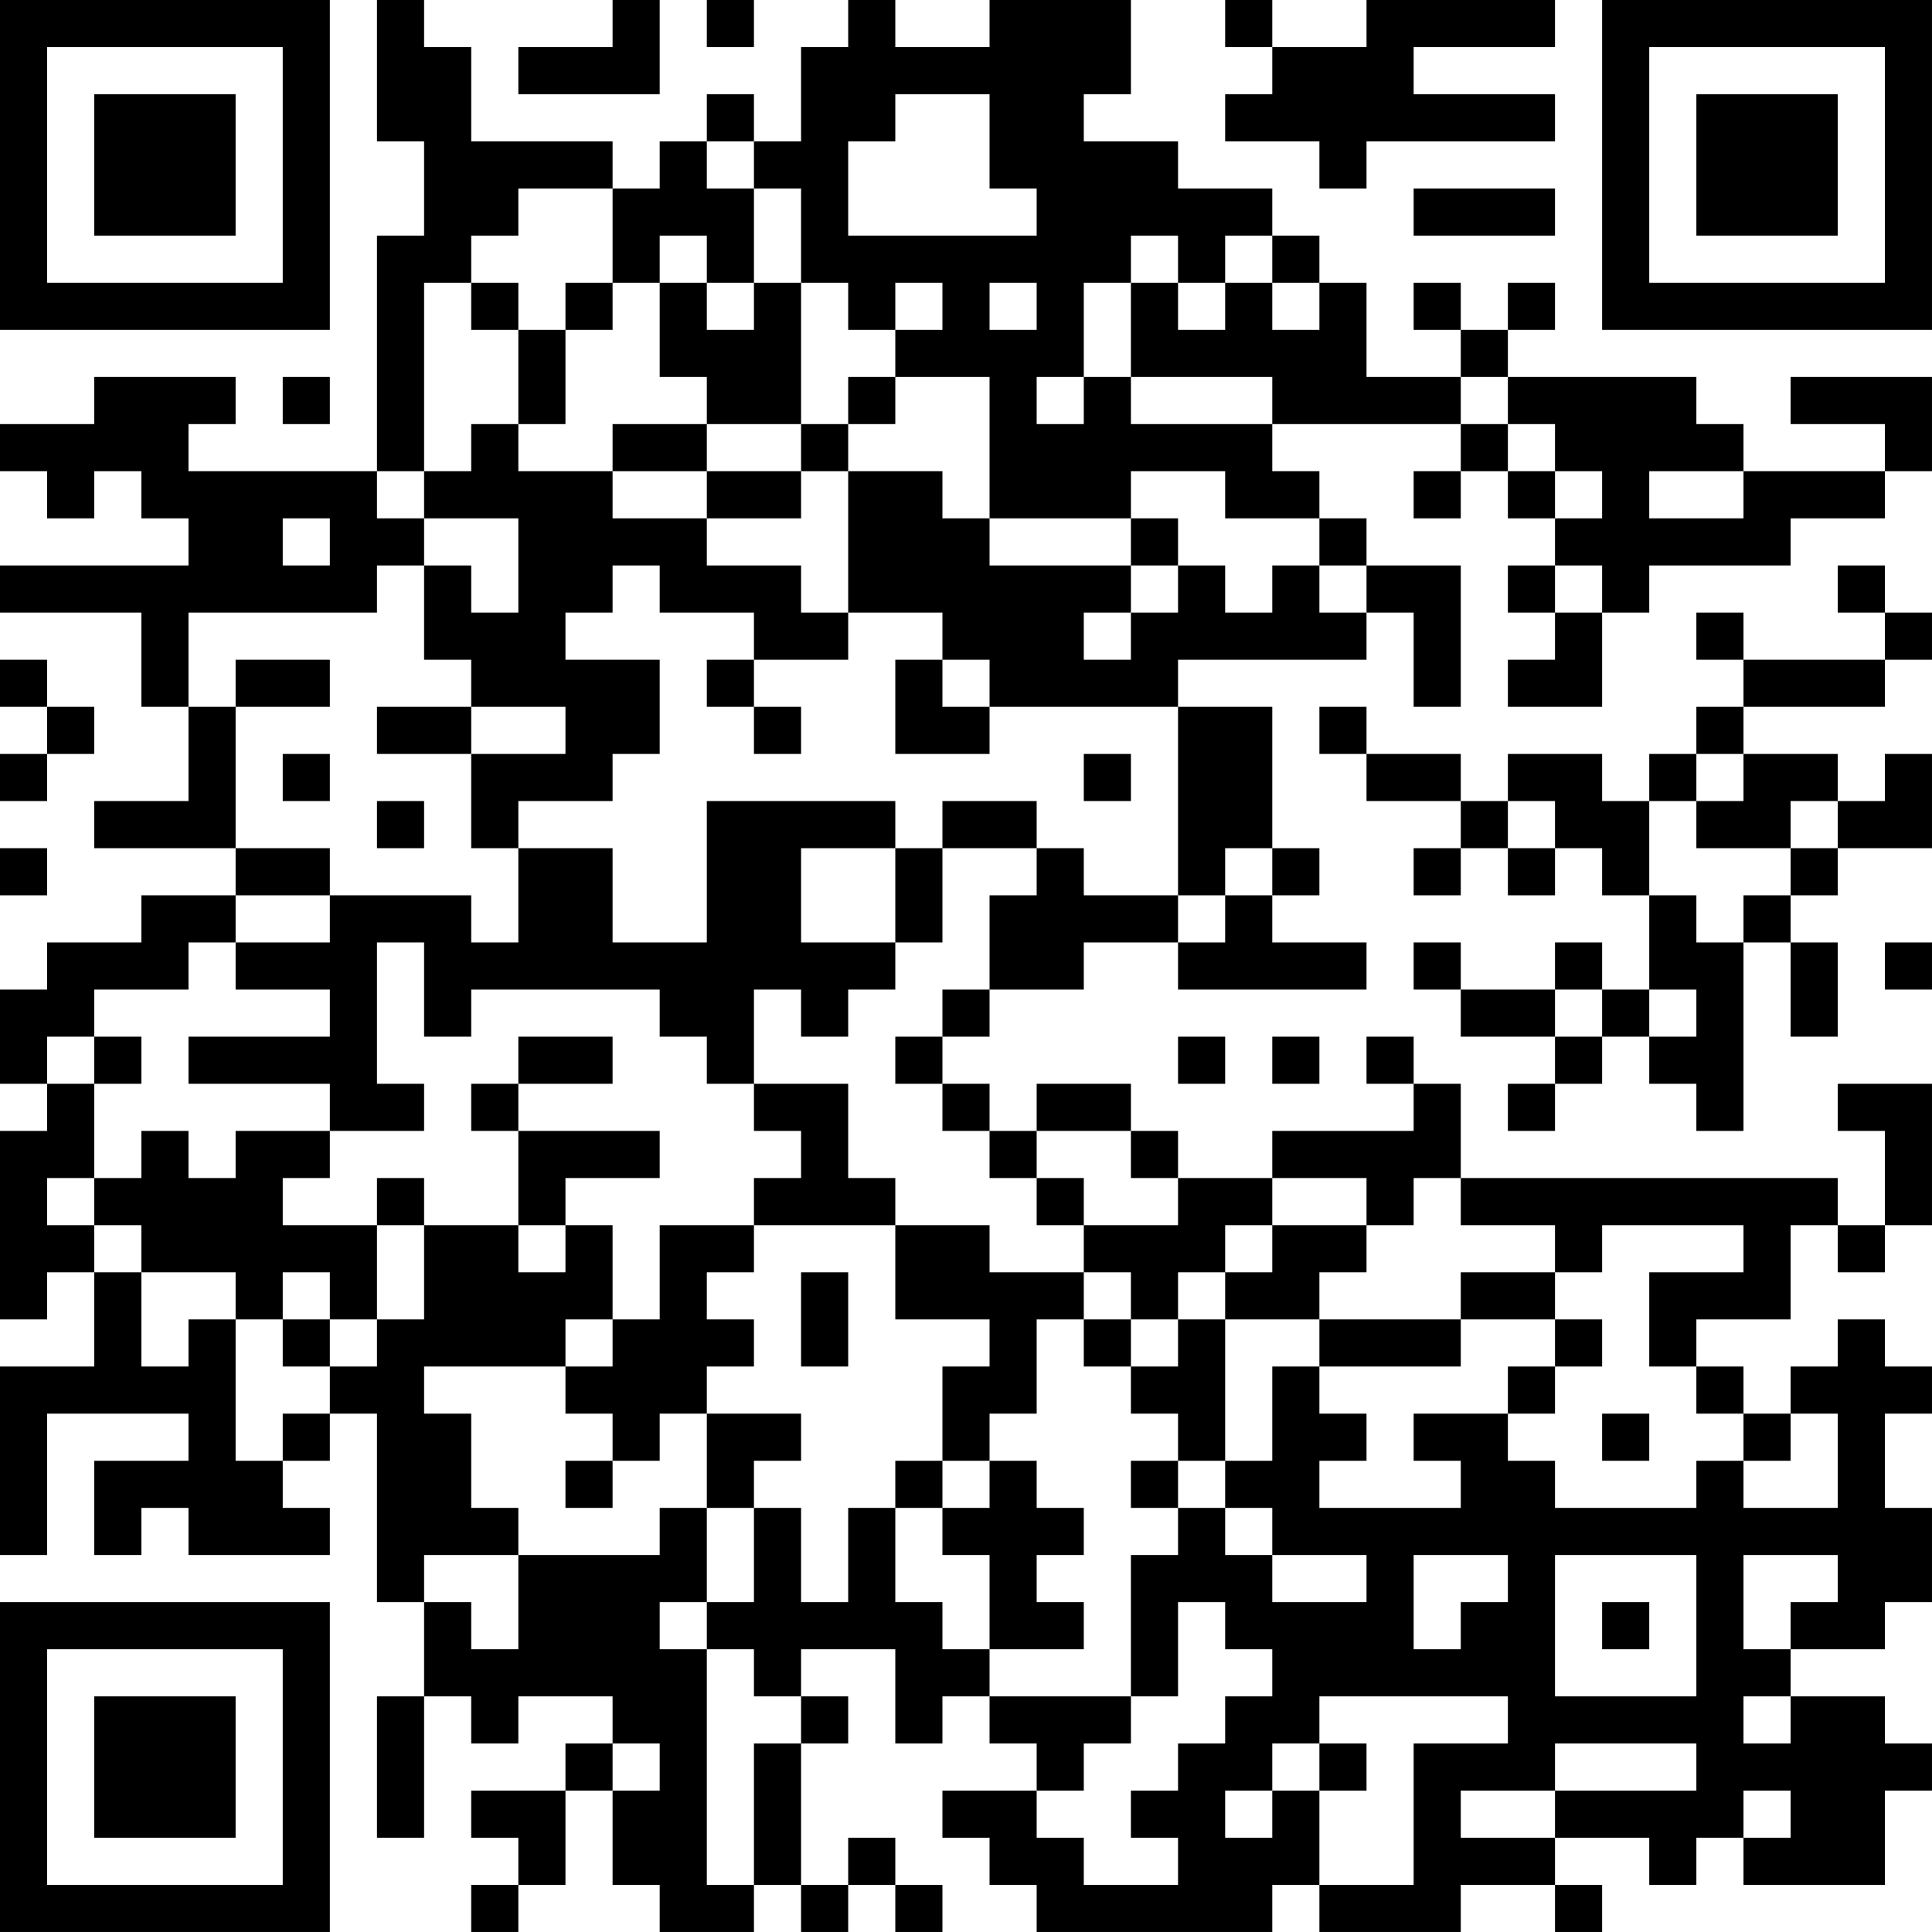 <?xml version="1.0" encoding="UTF-8"?>
<svg xmlns="http://www.w3.org/2000/svg" version="1.1" width="200" height="200" viewBox="0 0 200 200"><rect x="0" y="0" width="200" height="200" fill="#ffffff"/><g transform="scale(4.878)"><g transform="translate(0,0)"><path fill-rule="evenodd" d="M8 0L8 3L9 3L9 5L8 5L8 10L4 10L4 9L5 9L5 8L2 8L2 9L0 9L0 10L1 10L1 11L2 11L2 10L3 10L3 11L4 11L4 12L0 12L0 13L3 13L3 15L4 15L4 17L2 17L2 18L5 18L5 19L3 19L3 20L1 20L1 21L0 21L0 23L1 23L1 24L0 24L0 28L1 28L1 27L2 27L2 29L0 29L0 33L1 33L1 30L4 30L4 31L2 31L2 33L3 33L3 32L4 32L4 33L7 33L7 32L6 32L6 31L7 31L7 30L8 30L8 34L9 34L9 36L8 36L8 39L9 39L9 36L10 36L10 37L11 37L11 36L13 36L13 37L12 37L12 38L10 38L10 39L11 39L11 40L10 40L10 41L11 41L11 40L12 40L12 38L13 38L13 40L14 40L14 41L16 41L16 40L17 40L17 41L18 41L18 40L19 40L19 41L20 41L20 40L19 40L19 39L18 39L18 40L17 40L17 37L18 37L18 36L17 36L17 35L19 35L19 37L20 37L20 36L21 36L21 37L22 37L22 38L20 38L20 39L21 39L21 40L22 40L22 41L27 41L27 40L28 40L28 41L31 41L31 40L33 40L33 41L34 41L34 40L33 40L33 39L35 39L35 40L36 40L36 39L37 39L37 40L40 40L40 38L41 38L41 37L40 37L40 36L38 36L38 35L40 35L40 34L41 34L41 32L40 32L40 30L41 30L41 29L40 29L40 28L39 28L39 29L38 29L38 30L37 30L37 29L36 29L36 28L38 28L38 26L39 26L39 27L40 27L40 26L41 26L41 23L39 23L39 24L40 24L40 26L39 26L39 25L31 25L31 23L30 23L30 22L29 22L29 23L30 23L30 24L27 24L27 25L25 25L25 24L24 24L24 23L22 23L22 24L21 24L21 23L20 23L20 22L21 22L21 21L23 21L23 20L25 20L25 21L29 21L29 20L27 20L27 19L28 19L28 18L27 18L27 15L25 15L25 14L29 14L29 13L30 13L30 15L31 15L31 12L29 12L29 11L28 11L28 10L27 10L27 9L31 9L31 10L30 10L30 11L31 11L31 10L32 10L32 11L33 11L33 12L32 12L32 13L33 13L33 14L32 14L32 15L34 15L34 13L35 13L35 12L38 12L38 11L40 11L40 10L41 10L41 8L38 8L38 9L40 9L40 10L37 10L37 9L36 9L36 8L32 8L32 7L33 7L33 6L32 6L32 7L31 7L31 6L30 6L30 7L31 7L31 8L29 8L29 6L28 6L28 5L27 5L27 4L25 4L25 3L23 3L23 2L24 2L24 0L21 0L21 1L19 1L19 0L18 0L18 1L17 1L17 3L16 3L16 2L15 2L15 3L14 3L14 4L13 4L13 3L10 3L10 1L9 1L9 0ZM13 0L13 1L11 1L11 2L14 2L14 0ZM15 0L15 1L16 1L16 0ZM26 0L26 1L27 1L27 2L26 2L26 3L28 3L28 4L29 4L29 3L33 3L33 2L30 2L30 1L33 1L33 0L29 0L29 1L27 1L27 0ZM19 2L19 3L18 3L18 5L22 5L22 4L21 4L21 2ZM15 3L15 4L16 4L16 6L15 6L15 5L14 5L14 6L13 6L13 4L11 4L11 5L10 5L10 6L9 6L9 10L8 10L8 11L9 11L9 12L8 12L8 13L4 13L4 15L5 15L5 18L7 18L7 19L5 19L5 20L4 20L4 21L2 21L2 22L1 22L1 23L2 23L2 25L1 25L1 26L2 26L2 27L3 27L3 29L4 29L4 28L5 28L5 31L6 31L6 30L7 30L7 29L8 29L8 28L9 28L9 26L11 26L11 27L12 27L12 26L13 26L13 28L12 28L12 29L9 29L9 30L10 30L10 32L11 32L11 33L9 33L9 34L10 34L10 35L11 35L11 33L14 33L14 32L15 32L15 34L14 34L14 35L15 35L15 40L16 40L16 37L17 37L17 36L16 36L16 35L15 35L15 34L16 34L16 32L17 32L17 34L18 34L18 32L19 32L19 34L20 34L20 35L21 35L21 36L24 36L24 37L23 37L23 38L22 38L22 39L23 39L23 40L25 40L25 39L24 39L24 38L25 38L25 37L26 37L26 36L27 36L27 35L26 35L26 34L25 34L25 36L24 36L24 33L25 33L25 32L26 32L26 33L27 33L27 34L29 34L29 33L27 33L27 32L26 32L26 31L27 31L27 29L28 29L28 30L29 30L29 31L28 31L28 32L31 32L31 31L30 31L30 30L32 30L32 31L33 31L33 32L36 32L36 31L37 31L37 32L39 32L39 30L38 30L38 31L37 31L37 30L36 30L36 29L35 29L35 27L37 27L37 26L34 26L34 27L33 27L33 26L31 26L31 25L30 25L30 26L29 26L29 25L27 25L27 26L26 26L26 27L25 27L25 28L24 28L24 27L23 27L23 26L25 26L25 25L24 25L24 24L22 24L22 25L21 25L21 24L20 24L20 23L19 23L19 22L20 22L20 21L21 21L21 19L22 19L22 18L23 18L23 19L25 19L25 20L26 20L26 19L27 19L27 18L26 18L26 19L25 19L25 15L21 15L21 14L20 14L20 13L18 13L18 10L20 10L20 11L21 11L21 12L24 12L24 13L23 13L23 14L24 14L24 13L25 13L25 12L26 12L26 13L27 13L27 12L28 12L28 13L29 13L29 12L28 12L28 11L26 11L26 10L24 10L24 11L21 11L21 8L19 8L19 7L20 7L20 6L19 6L19 7L18 7L18 6L17 6L17 4L16 4L16 3ZM30 4L30 5L33 5L33 4ZM24 5L24 6L23 6L23 8L22 8L22 9L23 9L23 8L24 8L24 9L27 9L27 8L24 8L24 6L25 6L25 7L26 7L26 6L27 6L27 7L28 7L28 6L27 6L27 5L26 5L26 6L25 6L25 5ZM10 6L10 7L11 7L11 9L10 9L10 10L9 10L9 11L11 11L11 13L10 13L10 12L9 12L9 14L10 14L10 15L8 15L8 16L10 16L10 18L11 18L11 20L10 20L10 19L7 19L7 20L5 20L5 21L7 21L7 22L4 22L4 23L7 23L7 24L5 24L5 25L4 25L4 24L3 24L3 25L2 25L2 26L3 26L3 27L5 27L5 28L6 28L6 29L7 29L7 28L8 28L8 26L9 26L9 25L8 25L8 26L6 26L6 25L7 25L7 24L9 24L9 23L8 23L8 20L9 20L9 22L10 22L10 21L14 21L14 22L15 22L15 23L16 23L16 24L17 24L17 25L16 25L16 26L14 26L14 28L13 28L13 29L12 29L12 30L13 30L13 31L12 31L12 32L13 32L13 31L14 31L14 30L15 30L15 32L16 32L16 31L17 31L17 30L15 30L15 29L16 29L16 28L15 28L15 27L16 27L16 26L19 26L19 28L21 28L21 29L20 29L20 31L19 31L19 32L20 32L20 33L21 33L21 35L23 35L23 34L22 34L22 33L23 33L23 32L22 32L22 31L21 31L21 30L22 30L22 28L23 28L23 29L24 29L24 30L25 30L25 31L24 31L24 32L25 32L25 31L26 31L26 28L28 28L28 29L31 29L31 28L33 28L33 29L32 29L32 30L33 30L33 29L34 29L34 28L33 28L33 27L31 27L31 28L28 28L28 27L29 27L29 26L27 26L27 27L26 27L26 28L25 28L25 29L24 29L24 28L23 28L23 27L21 27L21 26L19 26L19 25L18 25L18 23L16 23L16 21L17 21L17 22L18 22L18 21L19 21L19 20L20 20L20 18L22 18L22 17L20 17L20 18L19 18L19 17L15 17L15 20L13 20L13 18L11 18L11 17L13 17L13 16L14 16L14 14L12 14L12 13L13 13L13 12L14 12L14 13L16 13L16 14L15 14L15 15L16 15L16 16L17 16L17 15L16 15L16 14L18 14L18 13L17 13L17 12L15 12L15 11L17 11L17 10L18 10L18 9L19 9L19 8L18 8L18 9L17 9L17 6L16 6L16 7L15 7L15 6L14 6L14 8L15 8L15 9L13 9L13 10L11 10L11 9L12 9L12 7L13 7L13 6L12 6L12 7L11 7L11 6ZM21 6L21 7L22 7L22 6ZM6 8L6 9L7 9L7 8ZM31 8L31 9L32 9L32 10L33 10L33 11L34 11L34 10L33 10L33 9L32 9L32 8ZM15 9L15 10L13 10L13 11L15 11L15 10L17 10L17 9ZM35 10L35 11L37 11L37 10ZM6 11L6 12L7 12L7 11ZM24 11L24 12L25 12L25 11ZM33 12L33 13L34 13L34 12ZM39 12L39 13L40 13L40 14L37 14L37 13L36 13L36 14L37 14L37 15L36 15L36 16L35 16L35 17L34 17L34 16L32 16L32 17L31 17L31 16L29 16L29 15L28 15L28 16L29 16L29 17L31 17L31 18L30 18L30 19L31 19L31 18L32 18L32 19L33 19L33 18L34 18L34 19L35 19L35 21L34 21L34 20L33 20L33 21L31 21L31 20L30 20L30 21L31 21L31 22L33 22L33 23L32 23L32 24L33 24L33 23L34 23L34 22L35 22L35 23L36 23L36 24L37 24L37 20L38 20L38 22L39 22L39 20L38 20L38 19L39 19L39 18L41 18L41 16L40 16L40 17L39 17L39 16L37 16L37 15L40 15L40 14L41 14L41 13L40 13L40 12ZM0 14L0 15L1 15L1 16L0 16L0 17L1 17L1 16L2 16L2 15L1 15L1 14ZM5 14L5 15L7 15L7 14ZM19 14L19 16L21 16L21 15L20 15L20 14ZM10 15L10 16L12 16L12 15ZM6 16L6 17L7 17L7 16ZM23 16L23 17L24 17L24 16ZM36 16L36 17L35 17L35 19L36 19L36 20L37 20L37 19L38 19L38 18L39 18L39 17L38 17L38 18L36 18L36 17L37 17L37 16ZM8 17L8 18L9 18L9 17ZM32 17L32 18L33 18L33 17ZM0 18L0 19L1 19L1 18ZM17 18L17 20L19 20L19 18ZM40 20L40 21L41 21L41 20ZM33 21L33 22L34 22L34 21ZM35 21L35 22L36 22L36 21ZM2 22L2 23L3 23L3 22ZM11 22L11 23L10 23L10 24L11 24L11 26L12 26L12 25L14 25L14 24L11 24L11 23L13 23L13 22ZM25 22L25 23L26 23L26 22ZM27 22L27 23L28 23L28 22ZM22 25L22 26L23 26L23 25ZM6 27L6 28L7 28L7 27ZM17 27L17 29L18 29L18 27ZM34 30L34 31L35 31L35 30ZM20 31L20 32L21 32L21 31ZM30 33L30 35L31 35L31 34L32 34L32 33ZM33 33L33 36L36 36L36 33ZM37 33L37 35L38 35L38 34L39 34L39 33ZM34 34L34 35L35 35L35 34ZM28 36L28 37L27 37L27 38L26 38L26 39L27 39L27 38L28 38L28 40L30 40L30 37L32 37L32 36ZM37 36L37 37L38 37L38 36ZM13 37L13 38L14 38L14 37ZM28 37L28 38L29 38L29 37ZM33 37L33 38L31 38L31 39L33 39L33 38L36 38L36 37ZM37 38L37 39L38 39L38 38ZM0 0L0 7L7 7L7 0ZM1 1L1 6L6 6L6 1ZM2 2L2 5L5 5L5 2ZM34 0L34 7L41 7L41 0ZM35 1L35 6L40 6L40 1ZM36 2L36 5L39 5L39 2ZM0 34L0 41L7 41L7 34ZM1 35L1 40L6 40L6 35ZM2 36L2 39L5 39L5 36Z" fill="#000000"/></g></g></svg>
